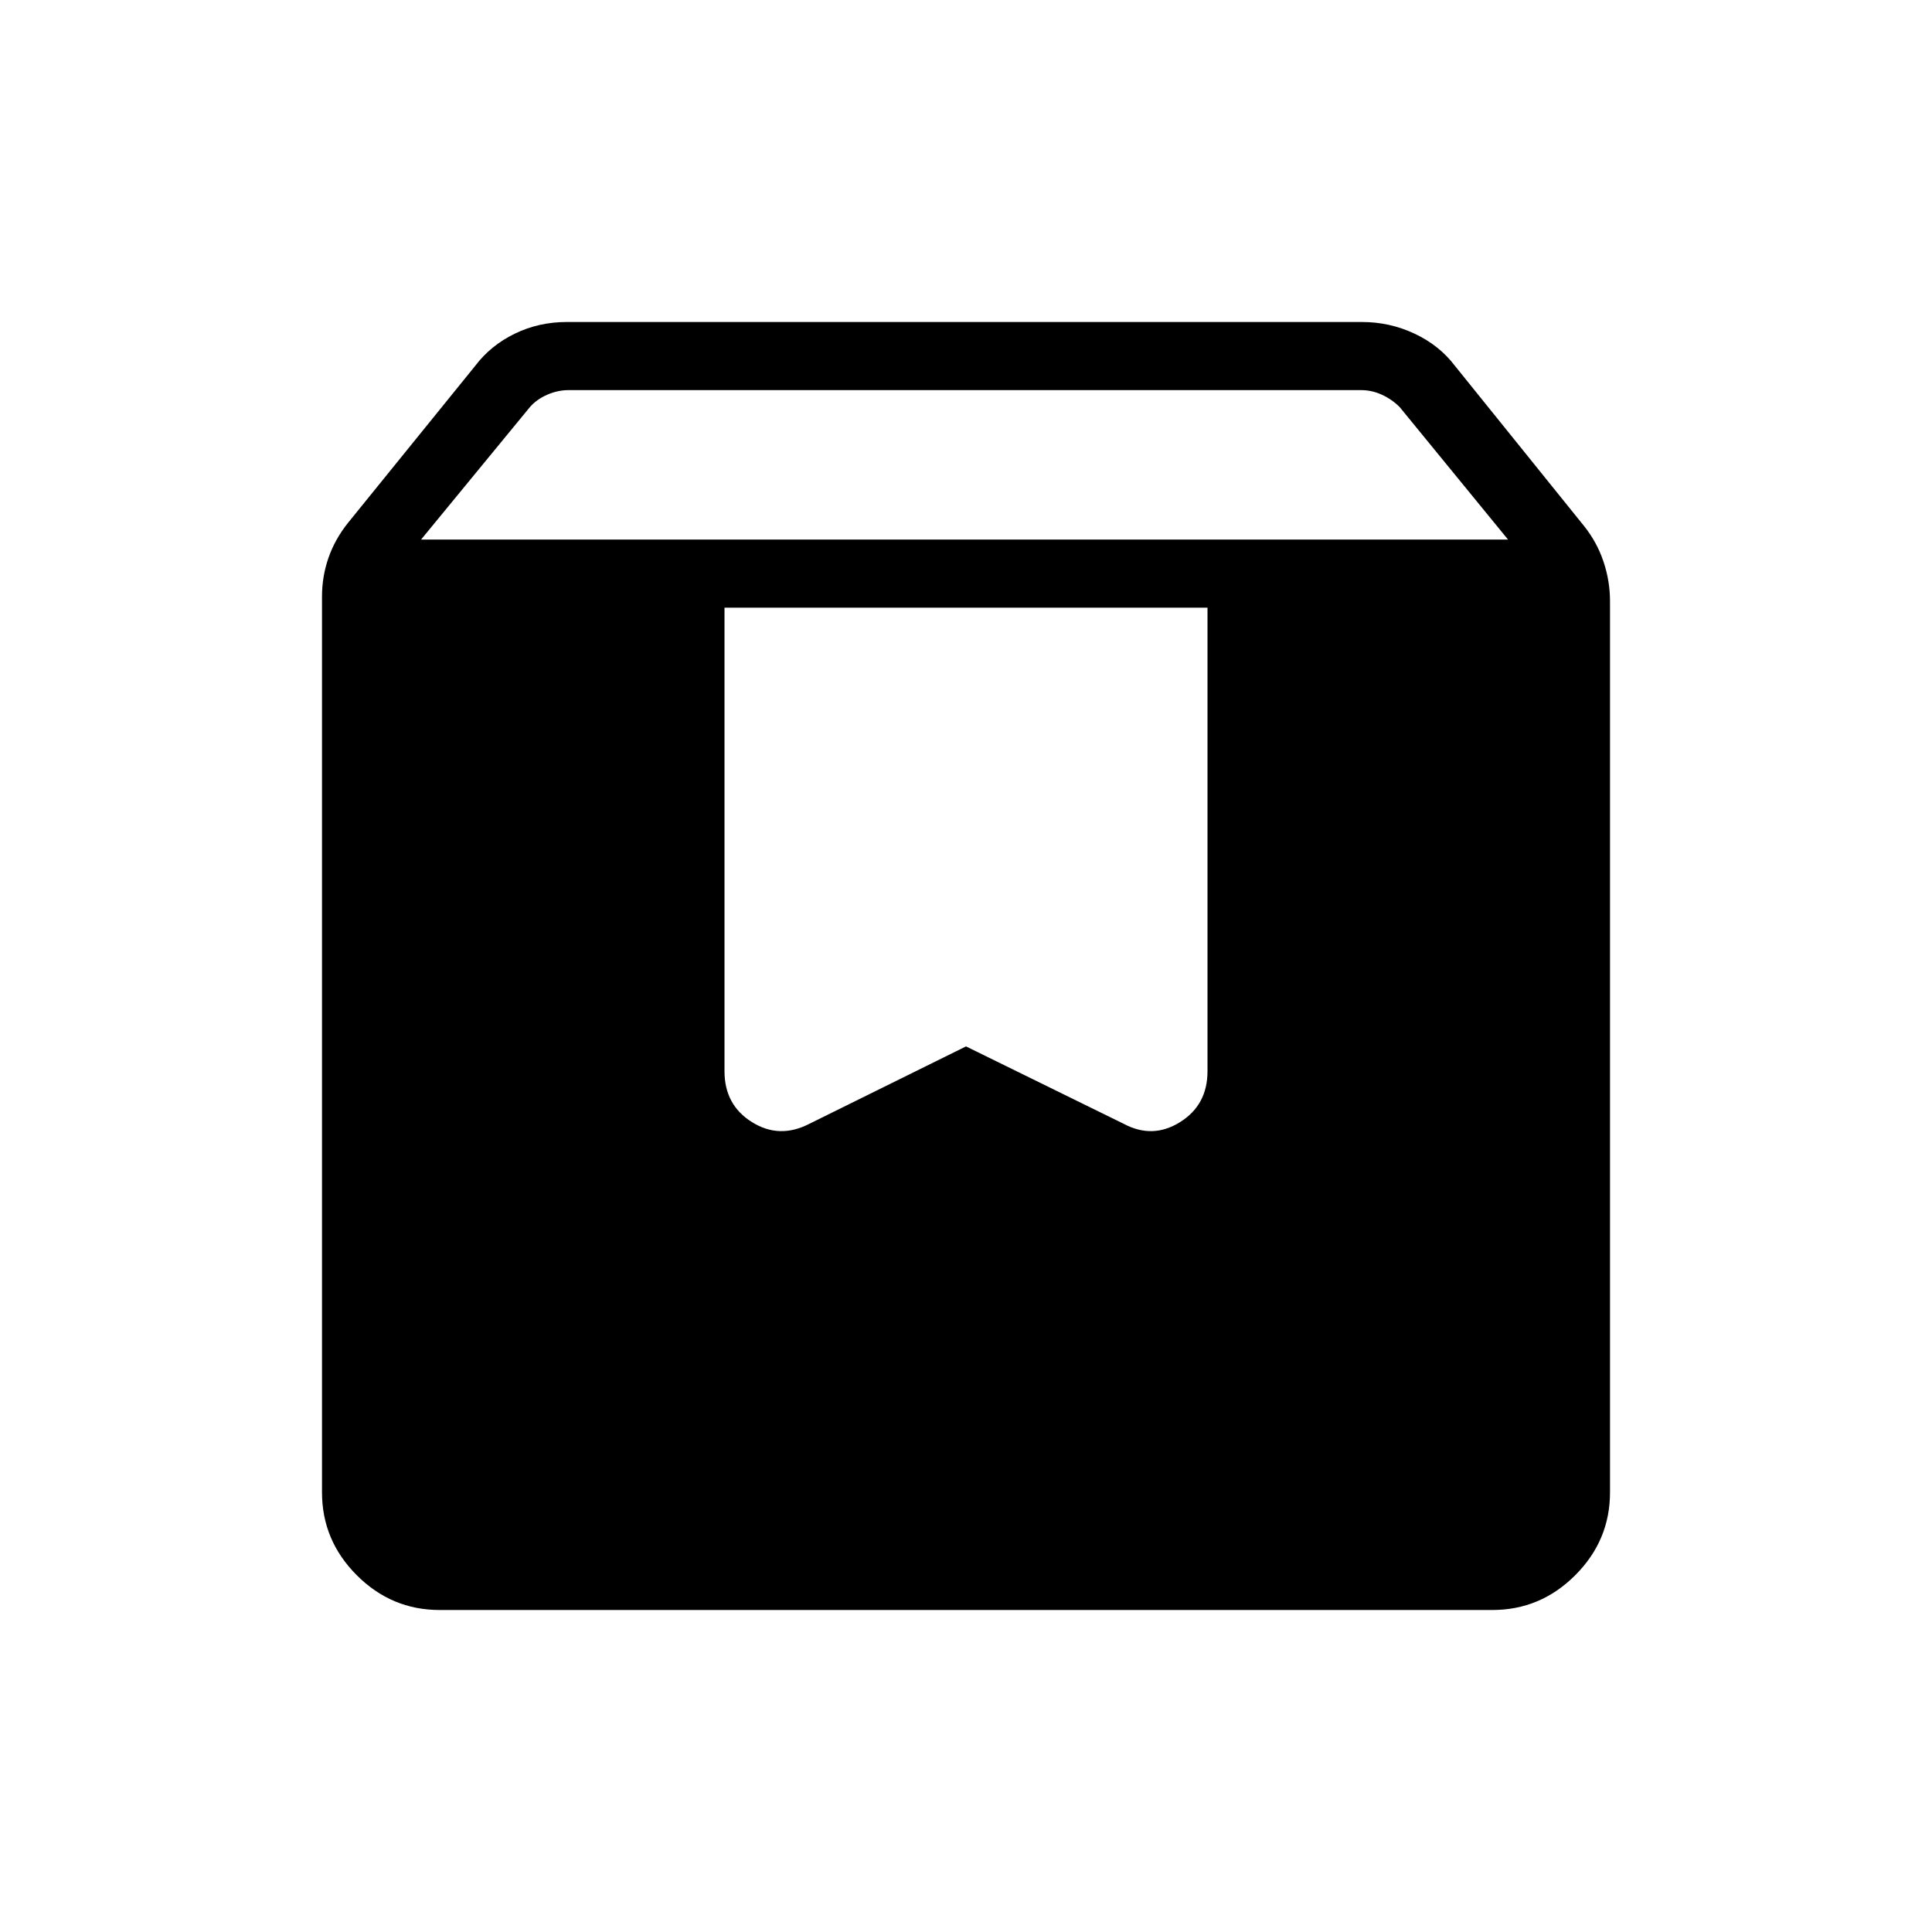 <svg xmlns="http://www.w3.org/2000/svg" height="40" viewBox="0 -960 960 960" width="40"><path d="M218.46-160q-23.91 0-41.18-17.28Q160-194.55 160-218.46v-445.16q0-9.97 3.24-19.27 3.25-9.29 9.73-17.37l63.13-77.92q7.72-10.2 19.67-16.01 11.95-5.81 25.82-5.81h395.13q13.87 0 26.2 5.81 12.34 5.81 20.05 16.01l64.06 79.46q6.48 8.08 9.73 17.76 3.24 9.68 3.24 19.65v442.85q0 23.91-17.28 41.18Q765.45-160 741.54-160H218.46Zm-9.23-531.9h540.1l-53.81-65.79q-3.84-3.85-8.84-6.16-5-2.3-10.39-2.3H282.51q-5.38 0-10.64 2.3-5.25 2.31-8.59 6.16l-54.05 65.79ZM600-658.05H360v230.33q0 16.77 13.62 25.28 13.61 8.52 28.48.88l77.9-38.49 78.41 38.49q14.36 7.64 27.97-.88Q600-410.95 600-427.72v-230.33Z"/></svg>